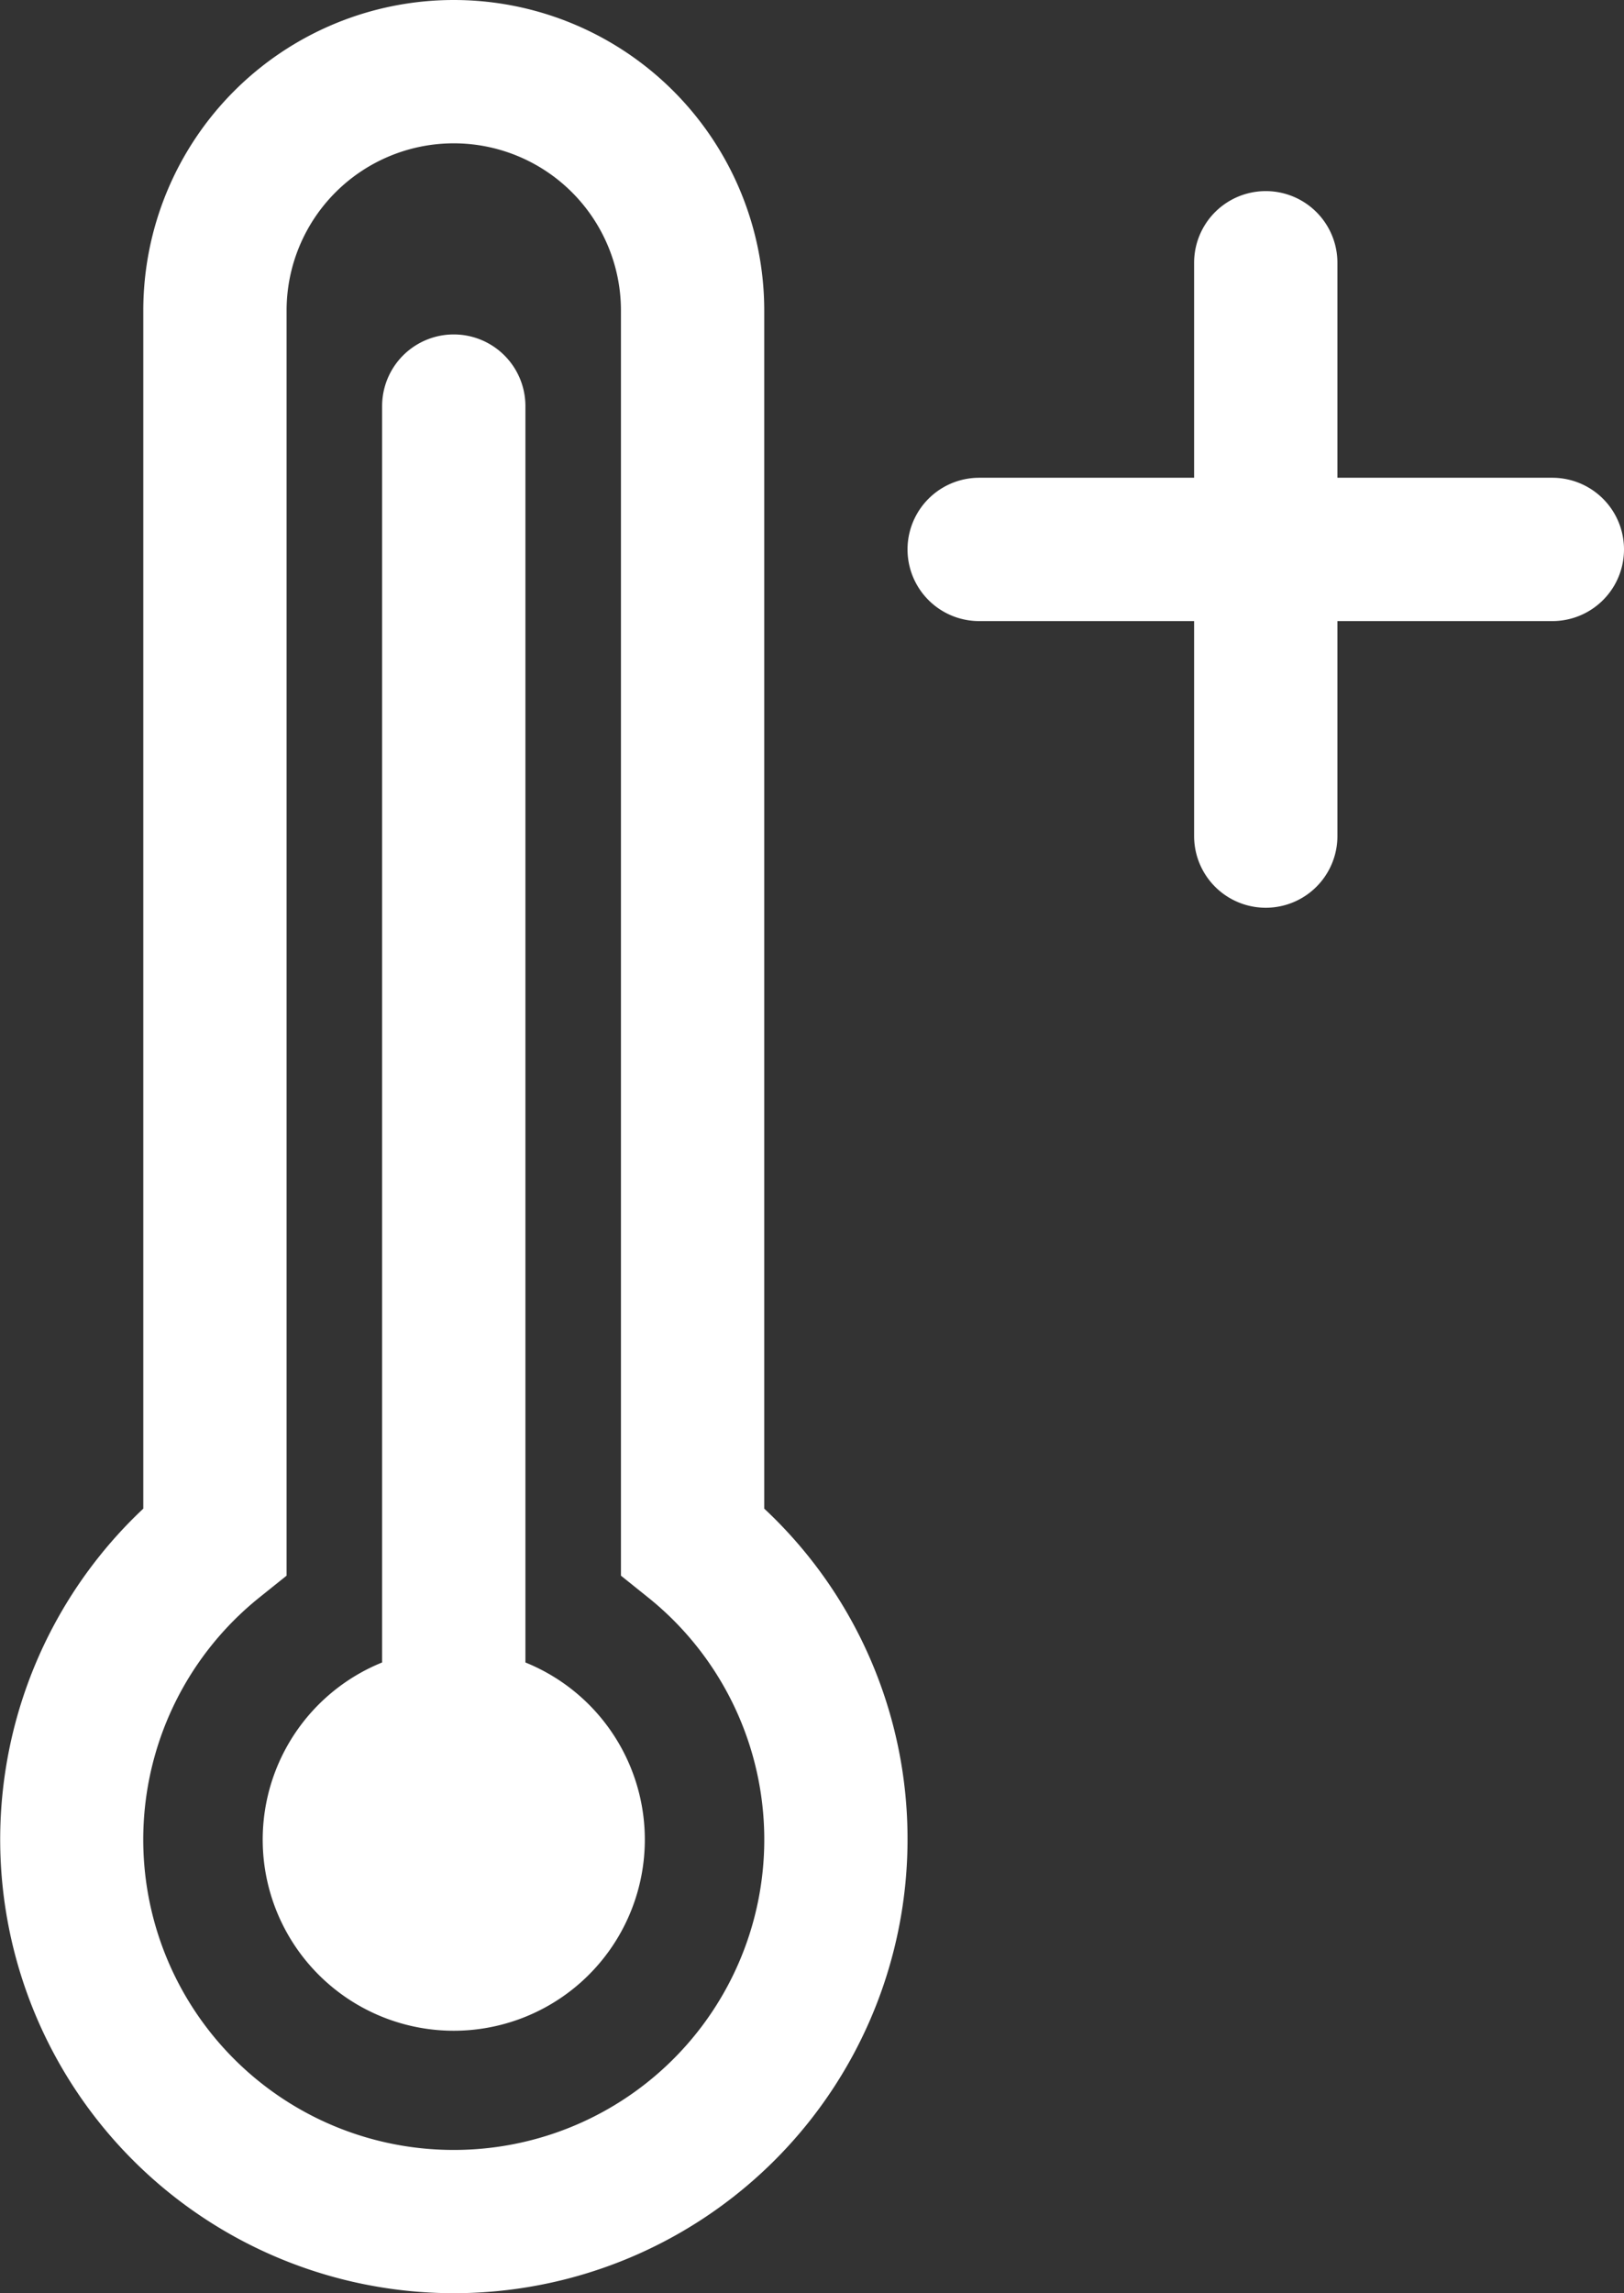 <?xml version="1.0" encoding="UTF-8"?>
<svg xmlns="http://www.w3.org/2000/svg" viewBox="0 0 34 48"><rect x="0" y="0" width="34" height="48" fill="#333333" stroke="none"/><g fill="#009edb" data-name="Layer 2"><path d="M16 6.5a6.5 6.5 0 0 0-13 0v25.077A9.498 9.498 0 1 0 19 38.5a9.45 9.45 0 0 0-3-6.923ZM9.5 45a6.496 6.496 0 0 1-4.061-11.57L6 32.98V6.5a3.5 3.5 0 0 1 7 0v26.48l.561.45A6.496 6.496 0 0 1 9.5 45" style="fill: #ffffff;"/><path d="M11 34.797V8.5a1.5 1.5 0 0 0-3 0v26.297a4 4 0 1 0 3 0M32.5 10H28V5.5a1.5 1.5 0 1 0-3 0V10h-4.5a1.5 1.5 0 0 0 0 3H25v4.5a1.5 1.5 0 0 0 3 0V13h4.5a1.5 1.5 0 0 0 0-3" style="fill: #ffffff;"/></g></svg>

